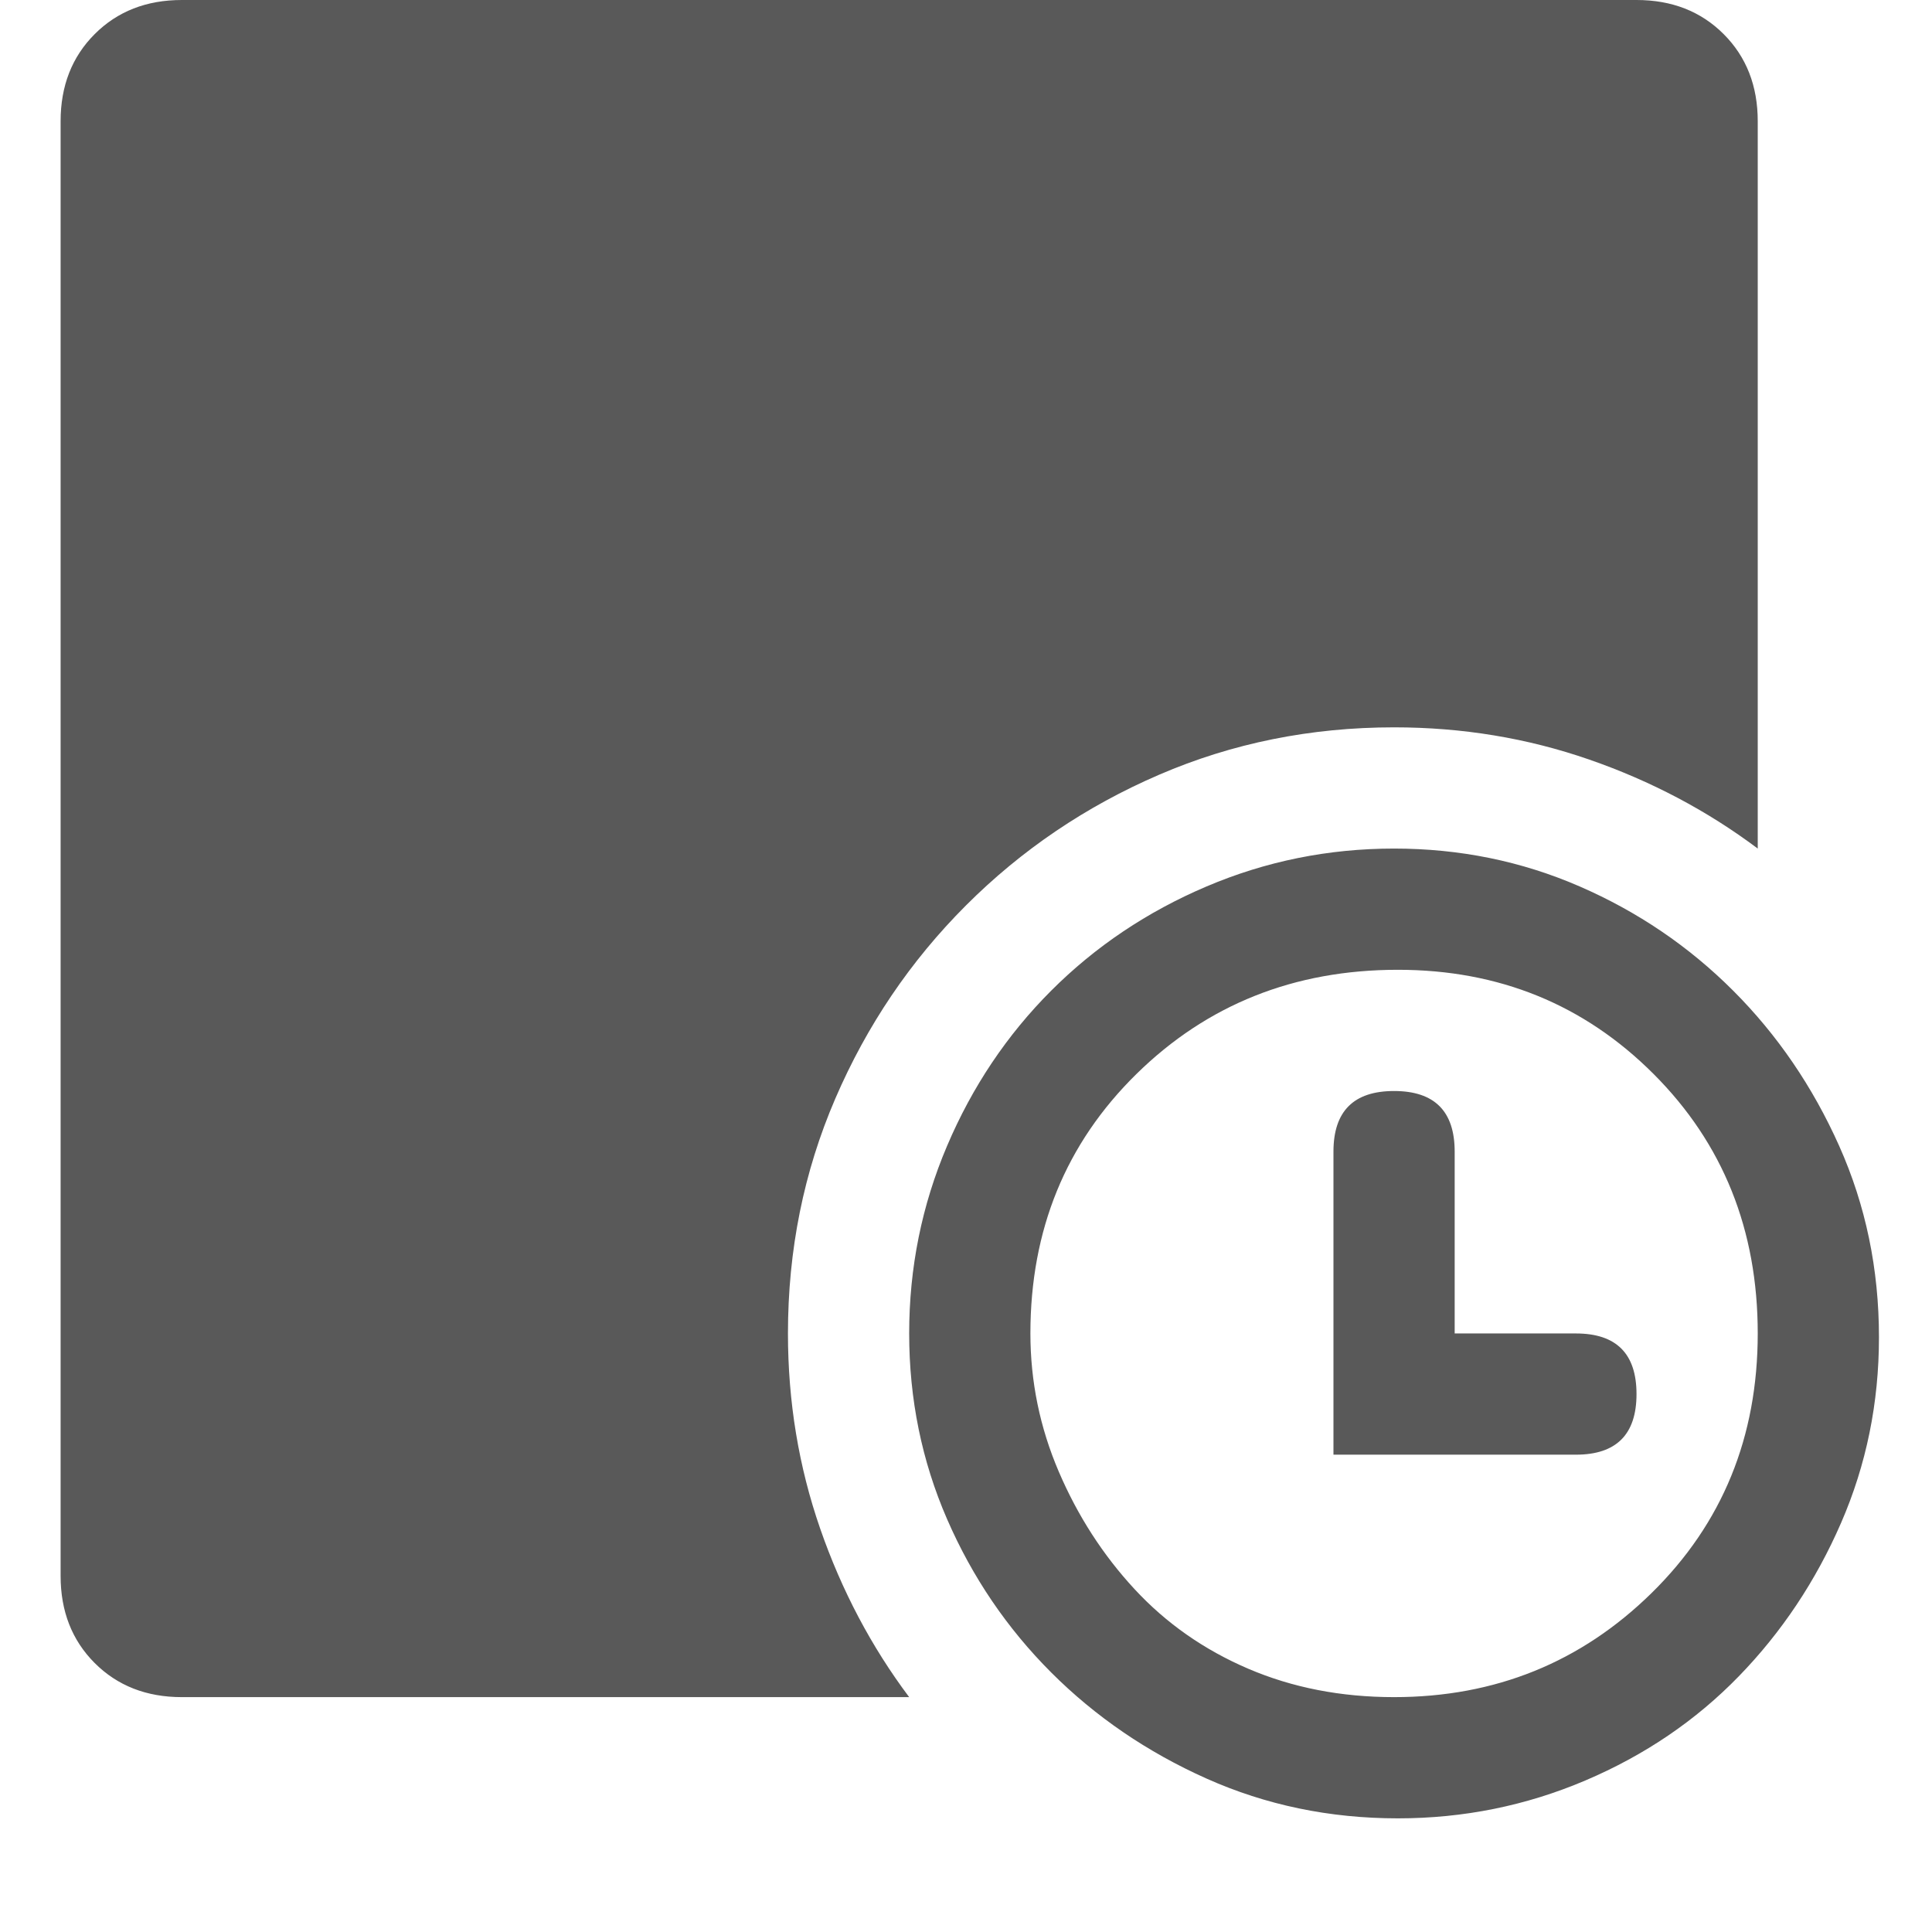 <svg xmlns="http://www.w3.org/2000/svg" version="1.1" xmlns:xlink="http://www.w3.org/1999/xlink" viewBox="0 0 510 510" preserveAspectRatio="xMidYMid">
                    <defs><style>.cls-1{fill:#595959;}</style></defs>
                    <title>status-activating</title>
                    <g id="Layer_2" data-name="Layer 2"><g id="status-activating">
                    <path class="cls-1" d="M464 224q-20-15-44.5-23.5T368 192q-33 0-62 12.5T255 239t-34.5 51-12.5 62q0 27 8.5 51.5T240 448H48q-14 0-23-9t-9-23V32q0-14 9-23t23-9h384q14 0 23 9t9 23v192zM352 384v-80q0-16 16-16t16 16v48h32q16 0 16 16t-16 16h-64zm17 96q-27 0-50.5-10.5t-41-28T250 401t-10-49 10-49.5 27.5-41 41-27.5 49.5-10 49 10 40.5 27.5 28 41T496 353q0 26-10 49t-27 40.5-40.5 27.5-49.5 10zm0-224q-41 0-69 27.5T272 352q0 19 7.5 36.5t20 31 30 21T368 448q40 0 68-27.5t28-68.5-27.5-68.5T369 256z"></path>
                    </g></g>
                    </svg>